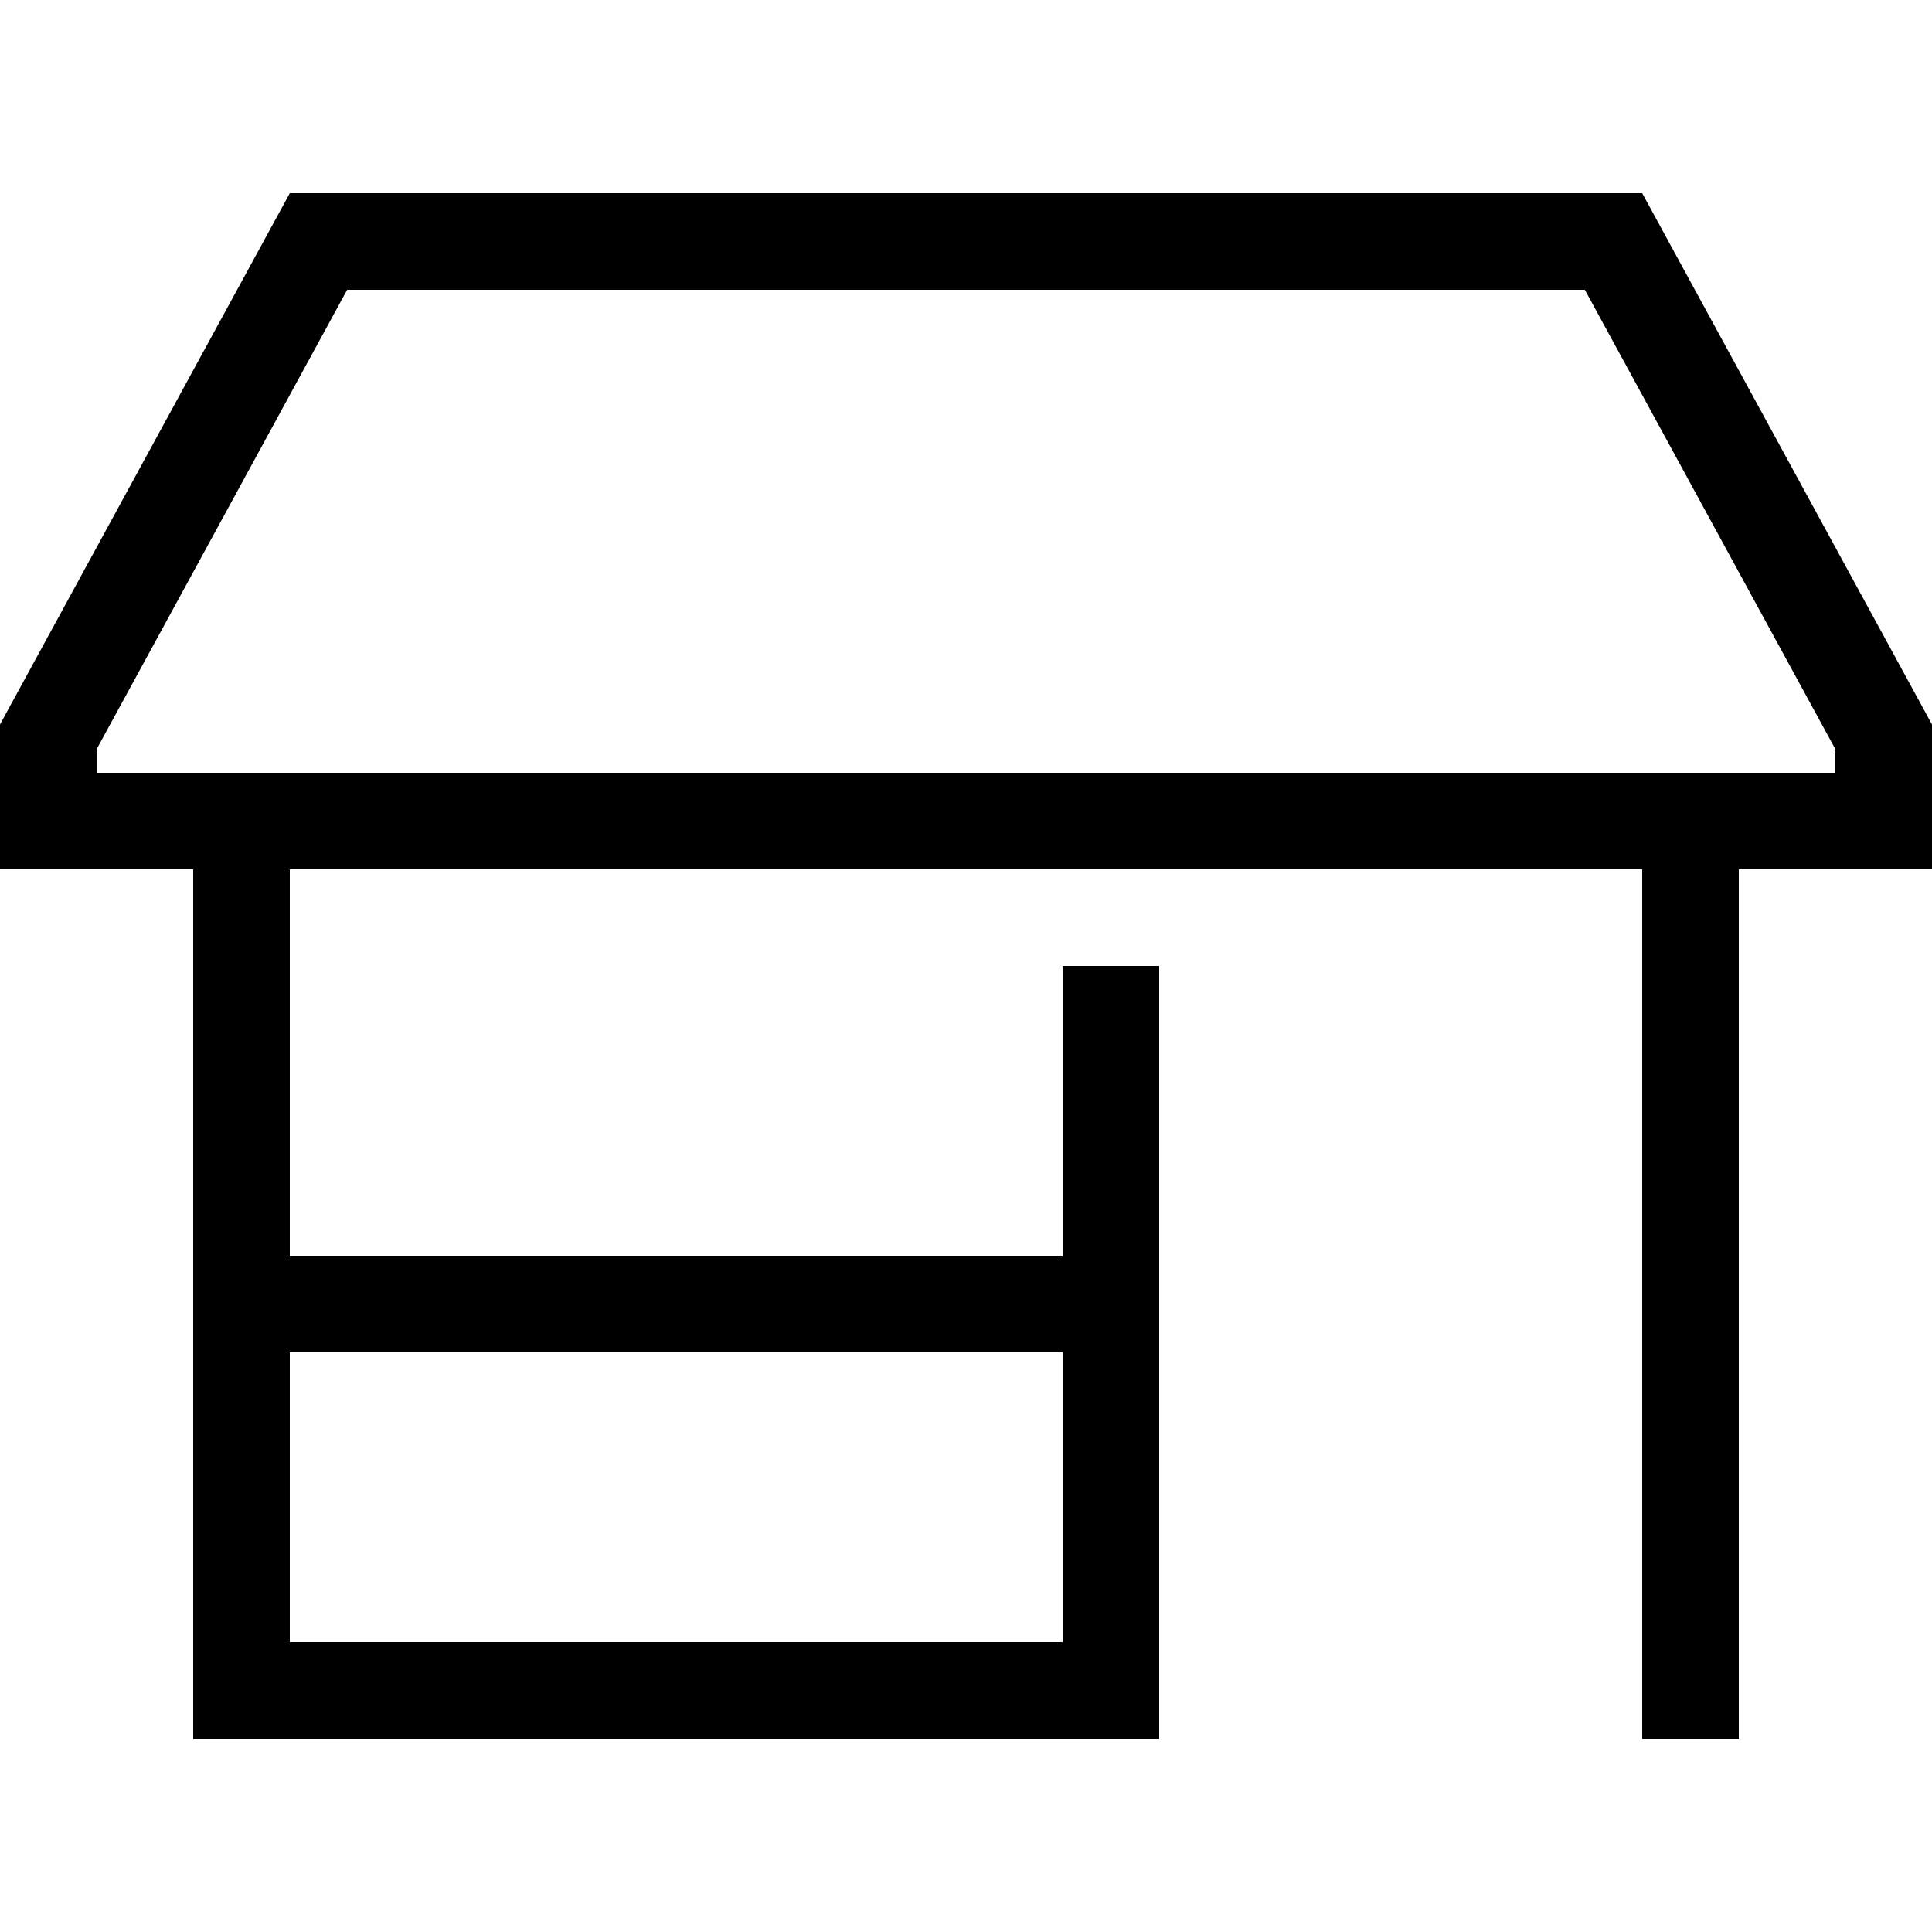 <svg xmlns="http://www.w3.org/2000/svg" width="24" height="24" viewBox="0 0 640 512">
    <path d="M608 224l32 0 0-32 0-16L544 0 96 0 0 176l0 16 0 32 32 0 32 0 0 272 0 16 16 0 288 0 16 0 0-16 0-224 0-16-32 0 0 16 0 80L96 352l0-128 448 0 0 272 0 16 32 0 0-16 0-272 32 0zm-32-32l-32 0L96 192l-32 0-32 0 0-7.8L115 32l410 0 83 152.2 0 7.8-32 0zM96 480l0-96 256 0 0 96L96 480z"/>
</svg>
